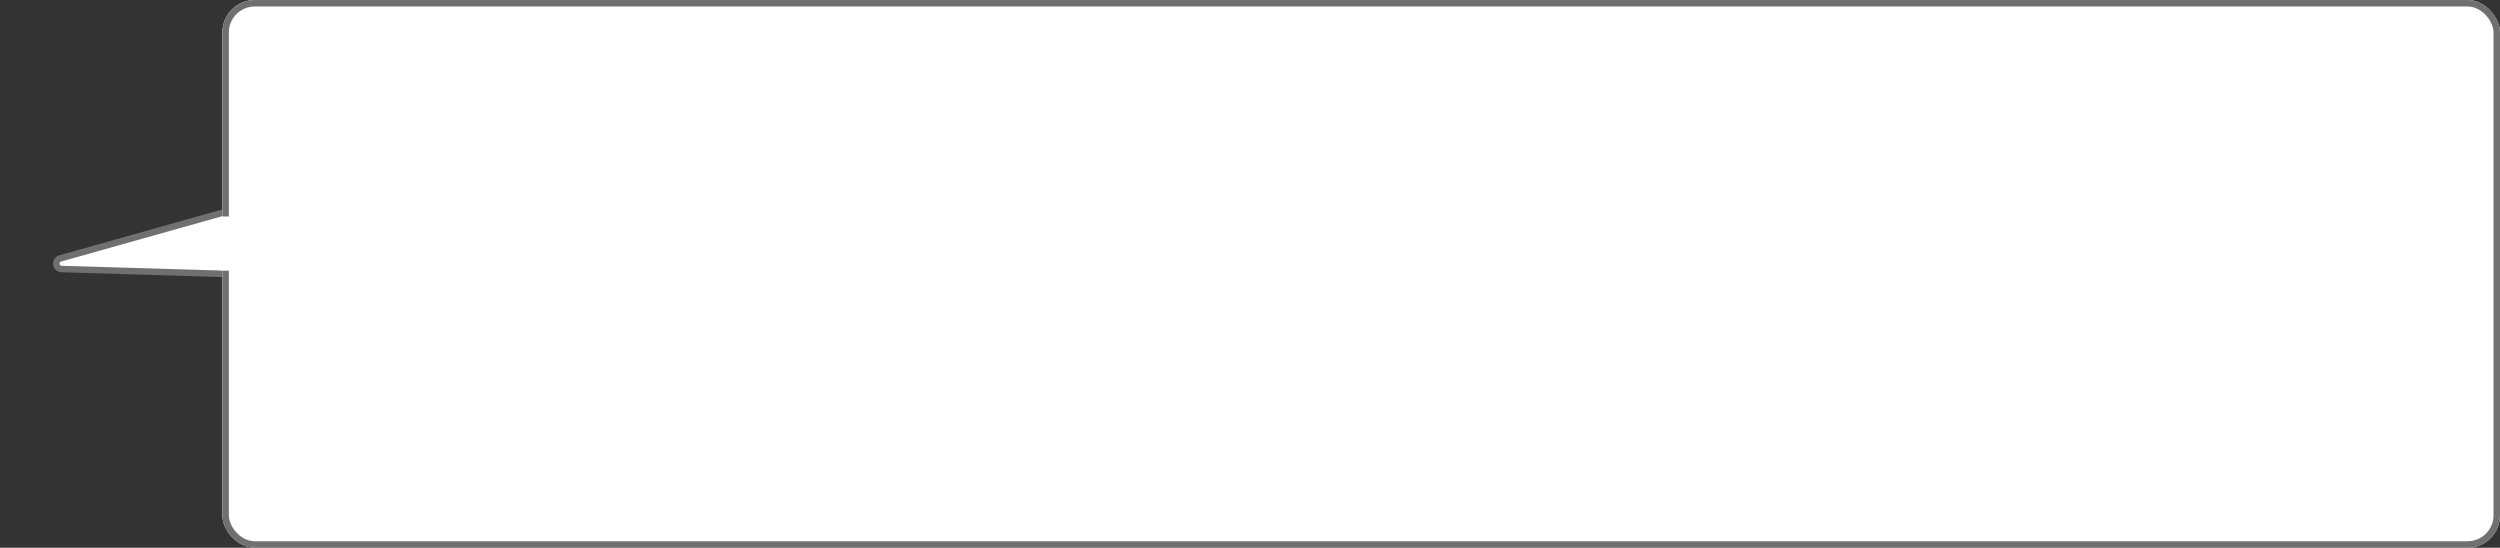 <svg xmlns="http://www.w3.org/2000/svg" width="1154.707" height="253" viewBox="0 0 1154.707 253">
  <rect x="0" y="0" width="1154.707" height="253" fill="#333333" stroke="none"/>
  <g id="グループ_32" data-name="グループ 32" transform="translate(-504.293 -11463)">
    <g id="多角形_13" data-name="多角形 13" transform="translate(508.924 11606.828) rotate(-97)" fill="#fff">
      <path d="M 33.34 122.5 L 4.66 122.5 C 3.93 122.5 3.238 122.182 2.763 121.628 C 2.287 121.074 2.078 120.343 2.188 119.621 L 16.529 26.031 C 16.769 24.466 18.01 23.91 19 23.91 C 19.99 23.91 21.231 24.466 21.471 26.031 L 35.812 119.621 C 35.922 120.343 35.713 121.074 35.237 121.628 C 34.762 122.182 34.07 122.5 33.34 122.5 Z" stroke="none"/>
      <path d="M 19 25.41 C 18.742 25.41 18.498 25.485 18.331 25.617 C 18.223 25.702 18.073 25.86 18.012 26.258 L 3.671 119.849 C 3.611 120.244 3.789 120.521 3.901 120.651 C 4.013 120.782 4.26 121 4.66 121 L 33.34 121 C 33.74 121 33.987 120.782 34.099 120.651 C 34.211 120.521 34.389 120.244 34.329 119.849 L 19.988 26.258 C 19.927 25.86 19.777 25.702 19.669 25.617 C 19.502 25.485 19.258 25.41 19 25.41 M 19 22.41 C 20.804 22.41 22.607 23.541 22.954 25.804 L 37.294 119.394 C 37.665 121.816 35.791 124 33.34 124 L 4.66 124 C 2.209 124 0.335 121.816 0.706 119.394 L 15.046 25.804 C 15.393 23.541 17.196 22.41 19 22.41 Z" stroke="none" fill="#707070"/>
    </g>
    <g id="長方形_179" data-name="長方形 179" transform="translate(607 11463)" fill="#fff" stroke="#707070" stroke-width="3">
      <rect width="1052" height="253" rx="15" stroke="none"/>
      <rect x="1.5" y="1.5" width="1049" height="250" rx="13.5" fill="none"/>
    </g>
    <line id="線_9" data-name="線 9" y2="25" transform="translate(609 11563)" fill="none" stroke="#fff" stroke-width="5"/>
  </g>
</svg>
